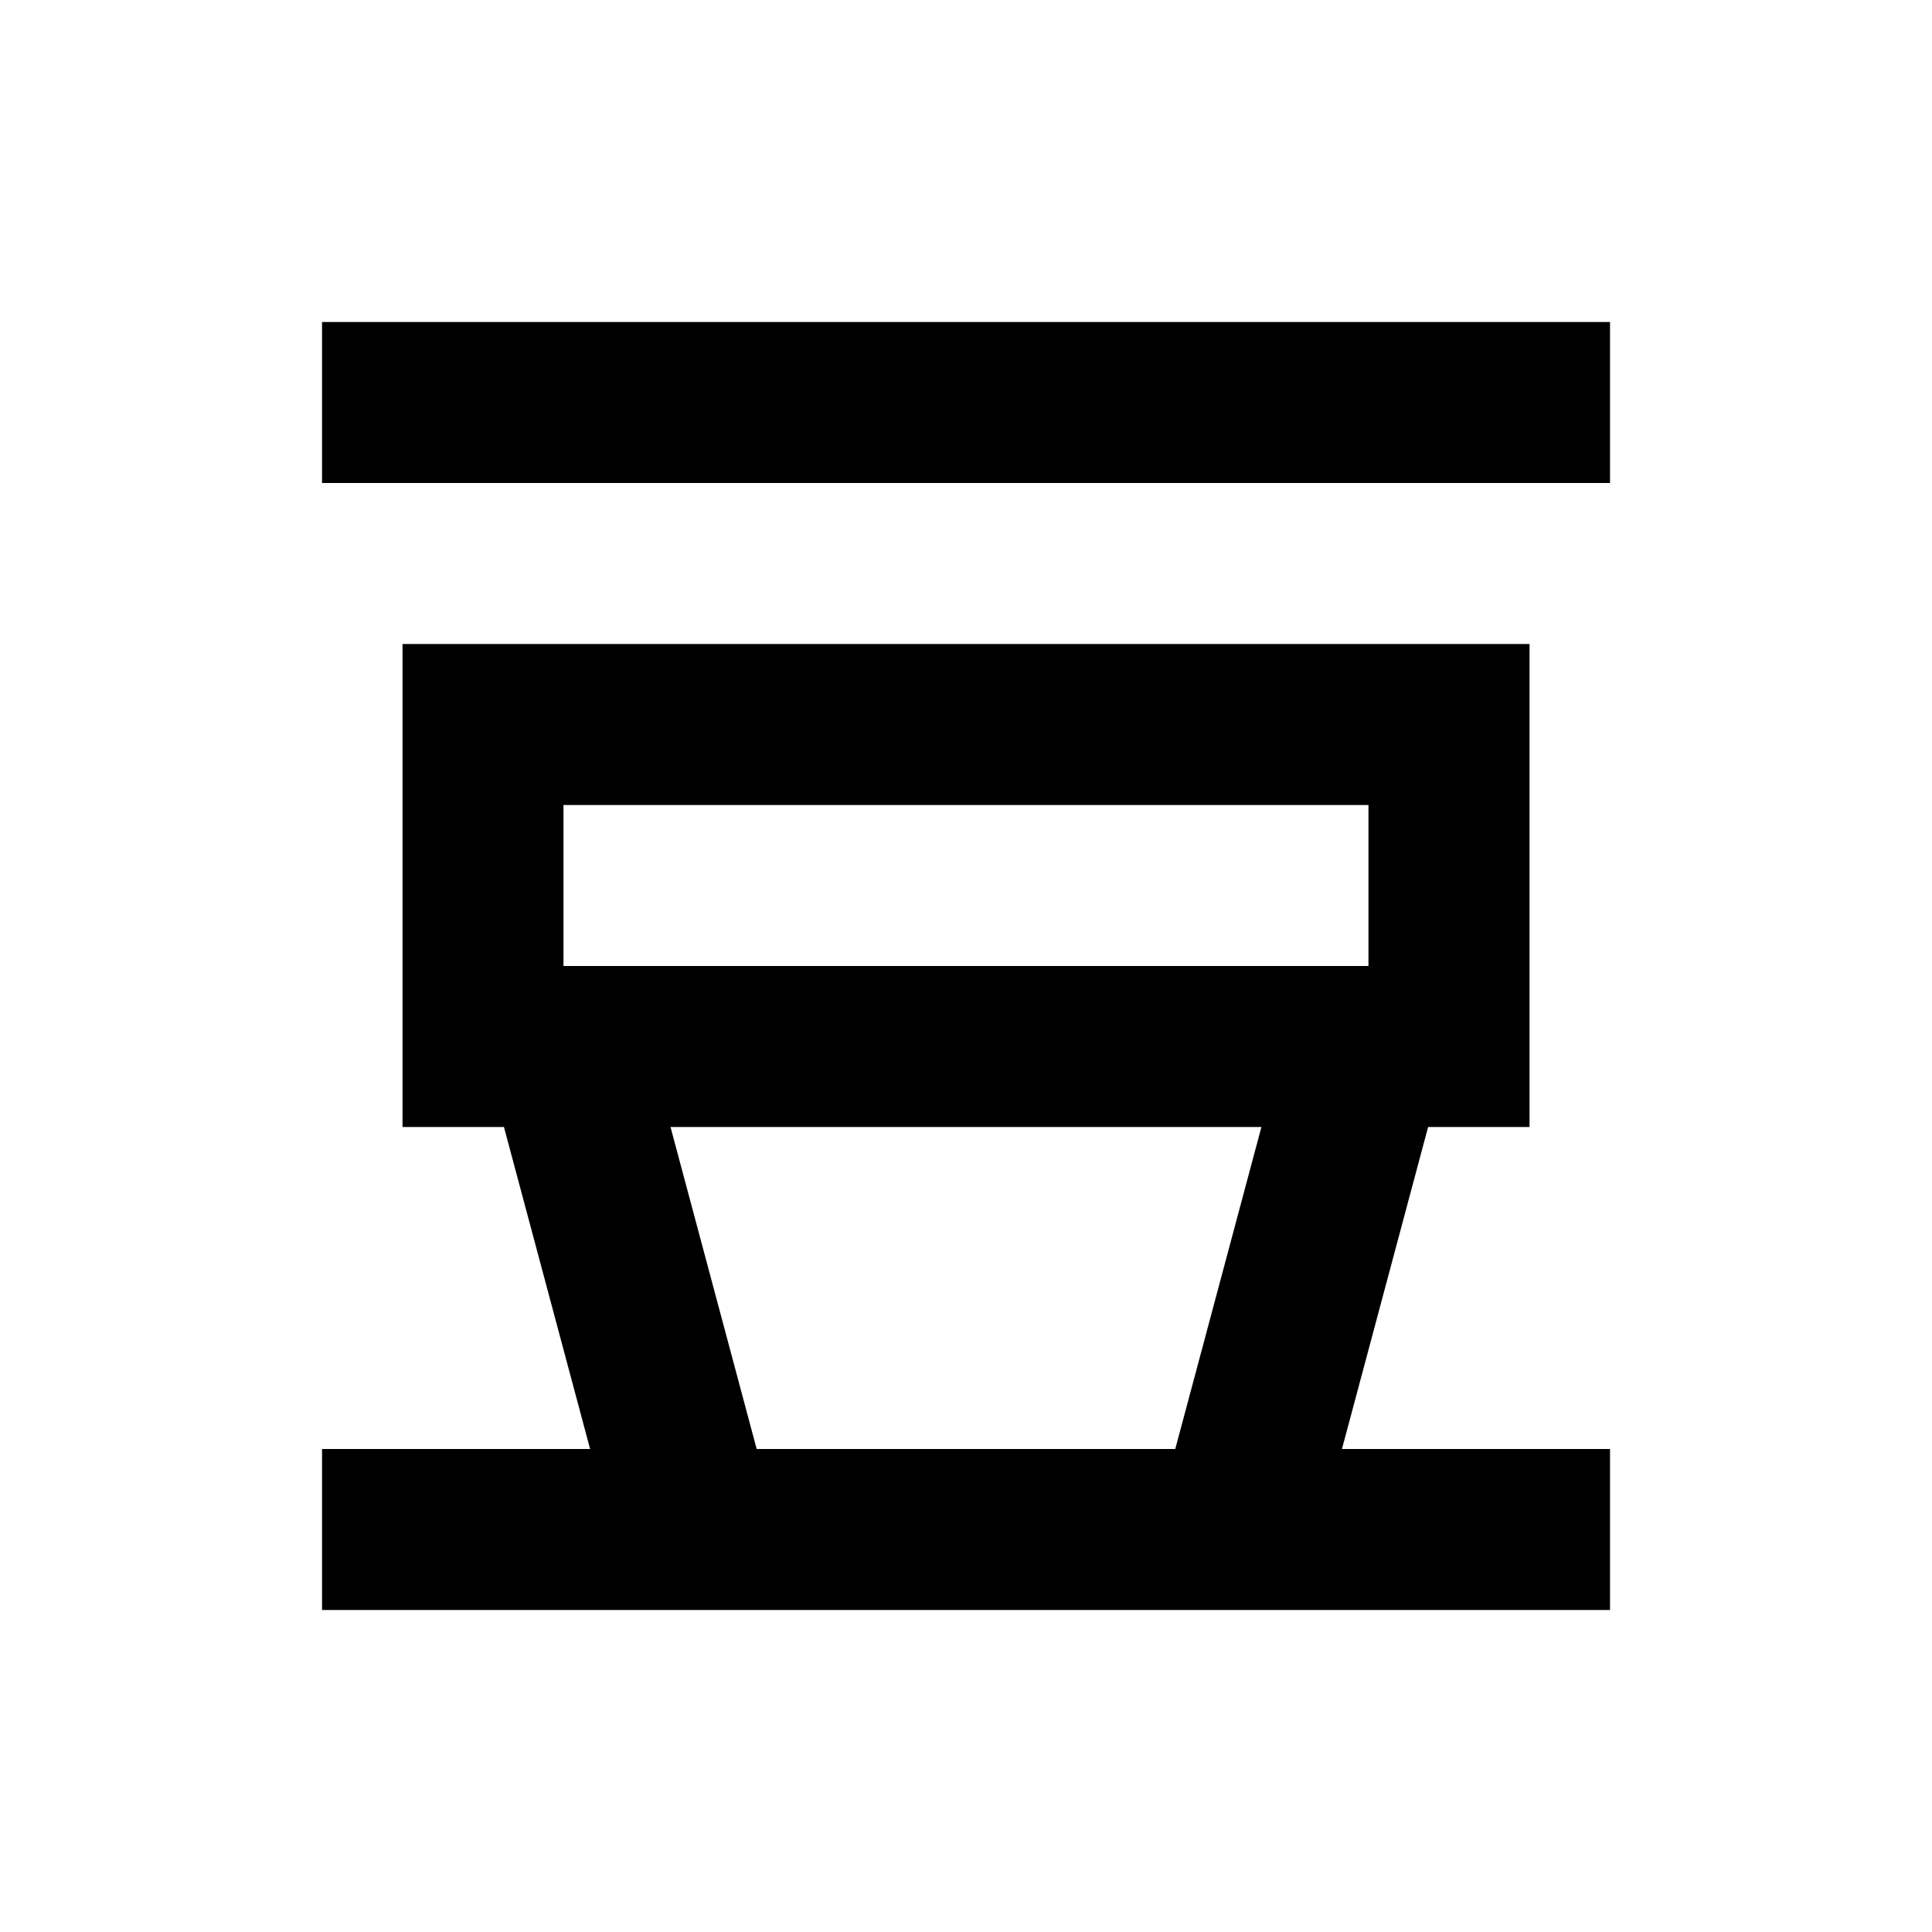 <!-- Generated by IcoMoon.io -->
<svg version="1.1" xmlns="http://www.w3.org/2000/svg" width="32" height="32" viewBox="0 0 32 32">
<title>douban</title>
<path d="M26.667 8h-21.333v-2.667h21.333v2.667M26.667 24v2.667h-21.333v-2.667h4.44l-1.427-5.333h-1.68v-8h18.667v8h-1.68l-1.427 5.333h4.44M9.333 16h13.333v-2.667h-13.333v2.667M12.533 24h6.933l1.427-5.333h-9.787l1.427 5.333z"></path>
</svg>
